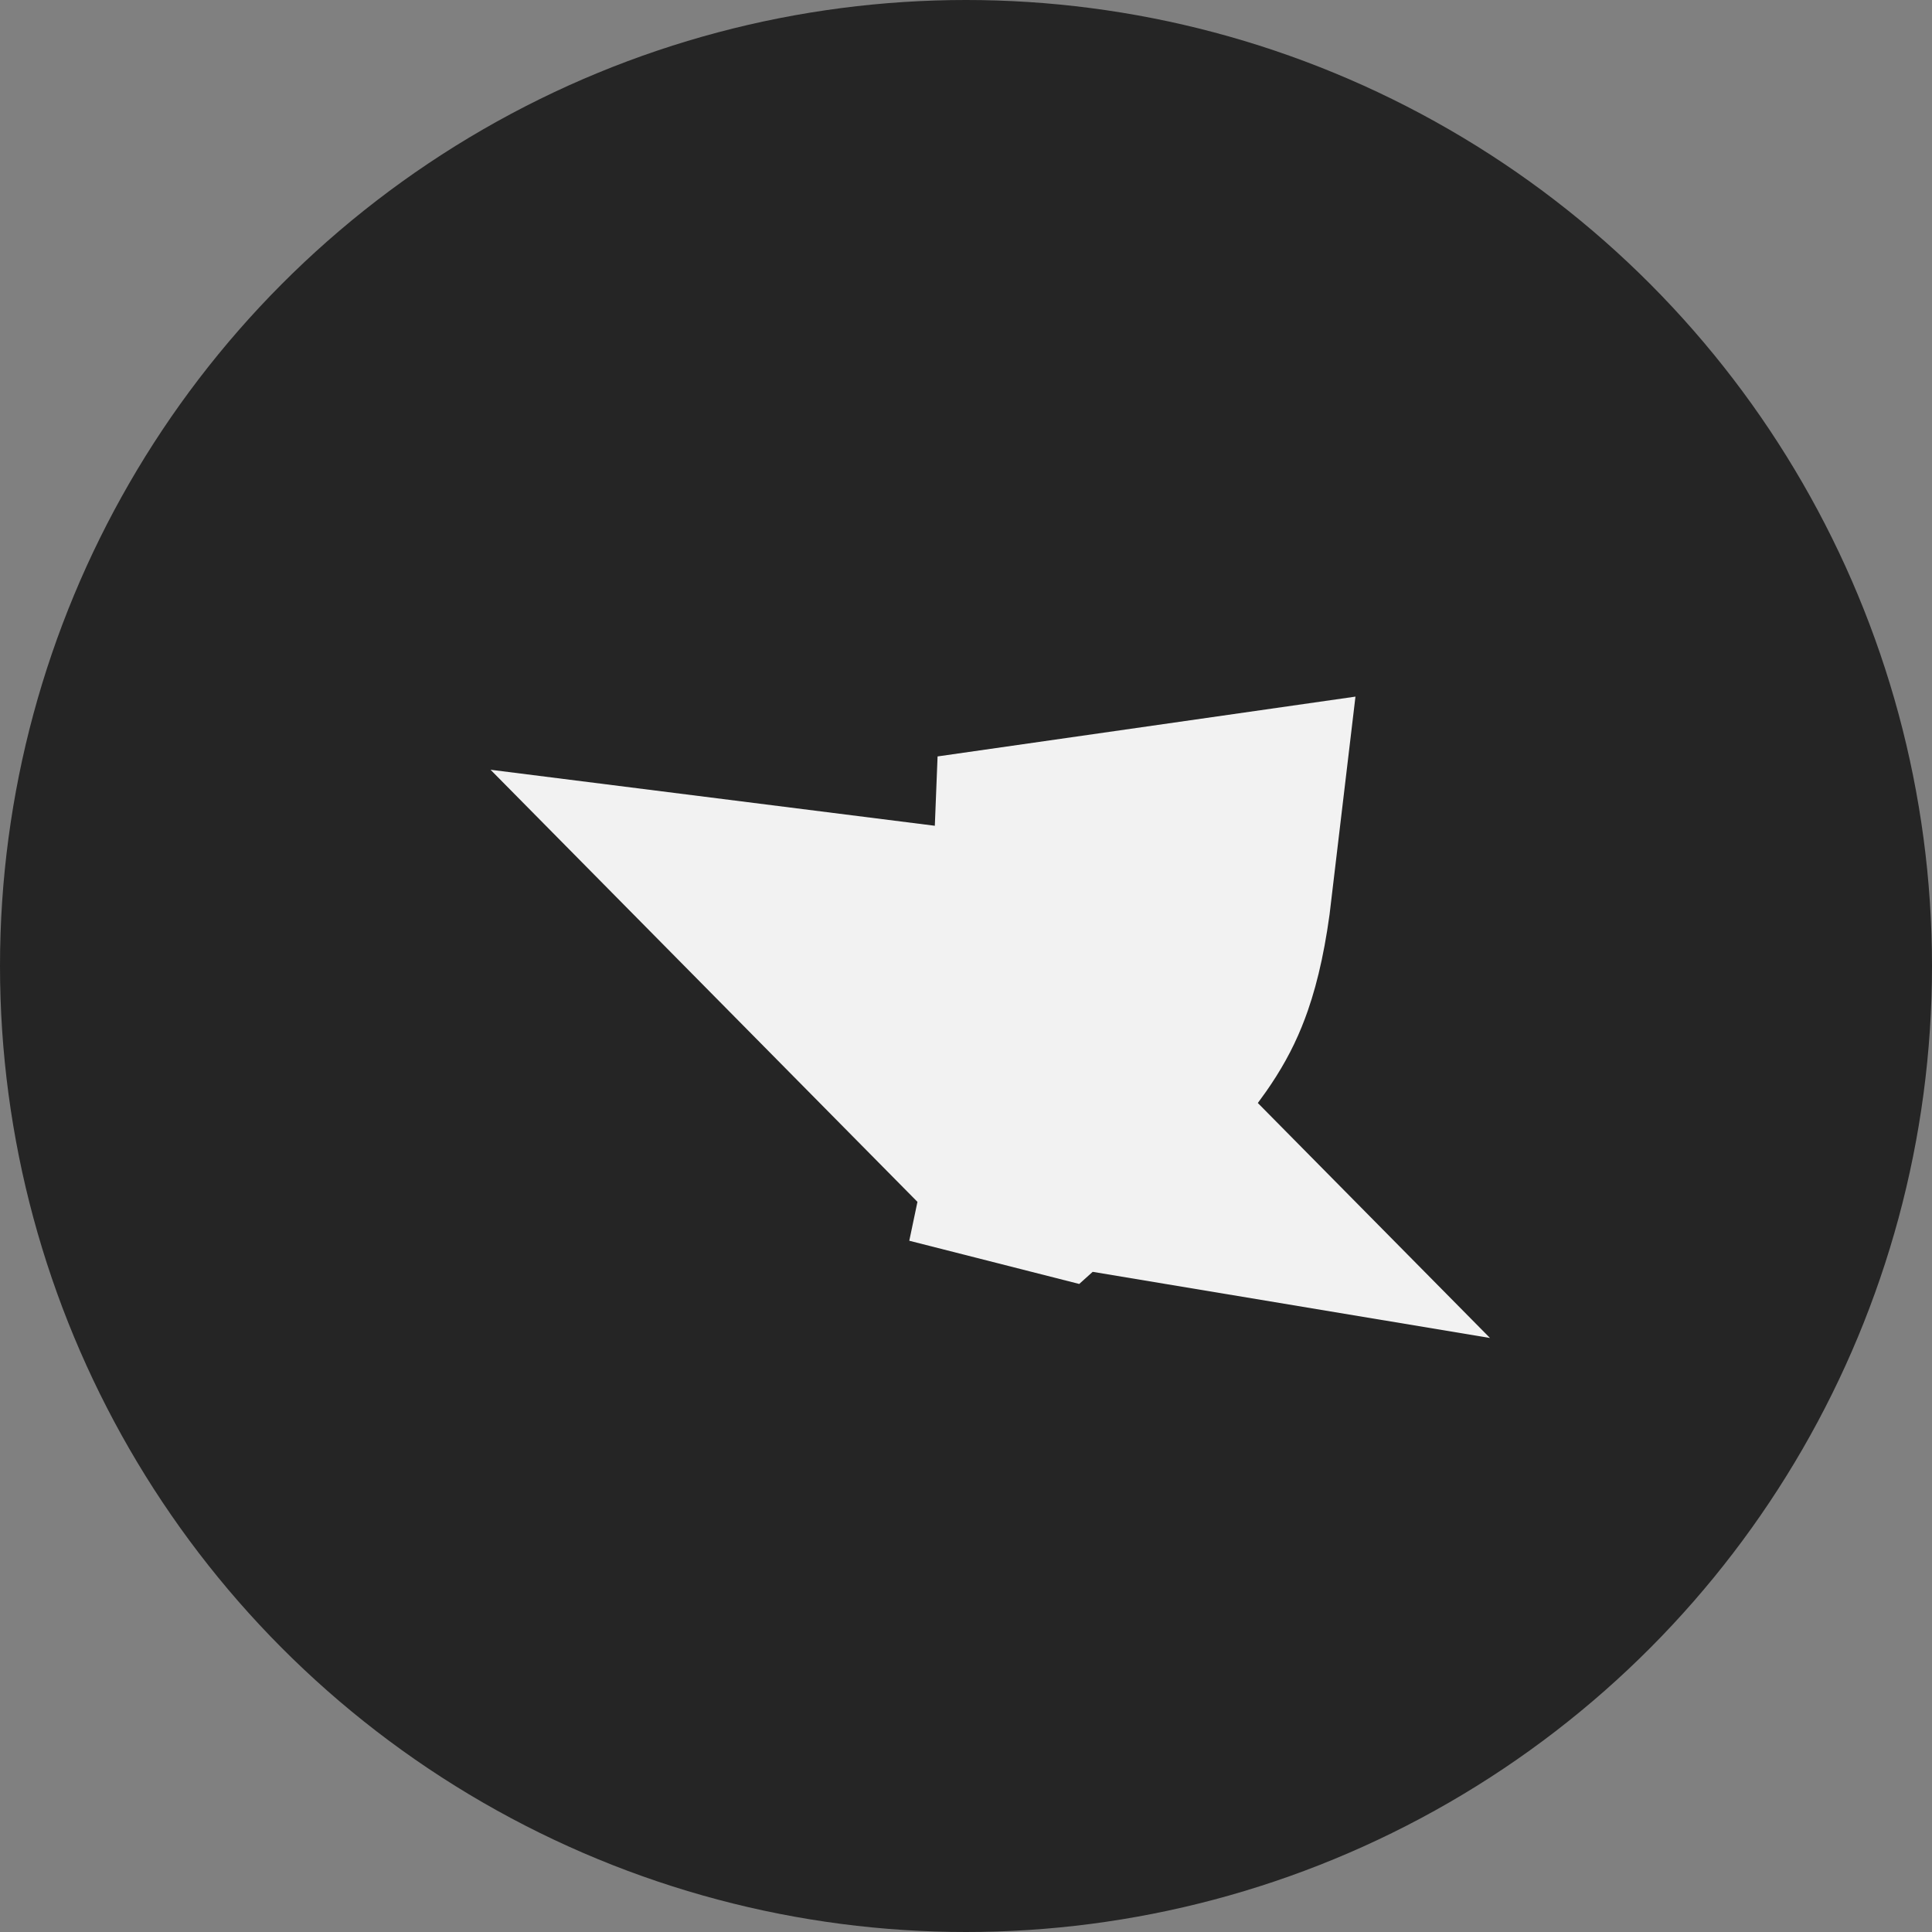<svg width="62" height="62" viewBox="0 0 62 62" fill="none" xmlns="http://www.w3.org/2000/svg">
<rect x="0" y="0" width="62" height="62" fill="#808080" stroke="none"/>
<circle cx="31" cy="31" r="31" fill="#252525"/>
<path d="M33.409 35.47L29.458 31.471L34.78 32.142L34.919 28.634L37.77 28.226C37.624 29.462 37.437 30.244 37.246 30.793C36.977 31.564 36.641 32.089 35.713 33.233C34.629 34.416 33.867 35.172 33.279 35.7L30.412 34.971L33.409 35.47Z" stroke="#F2F2F2" stroke-width="10"/>
</svg>

